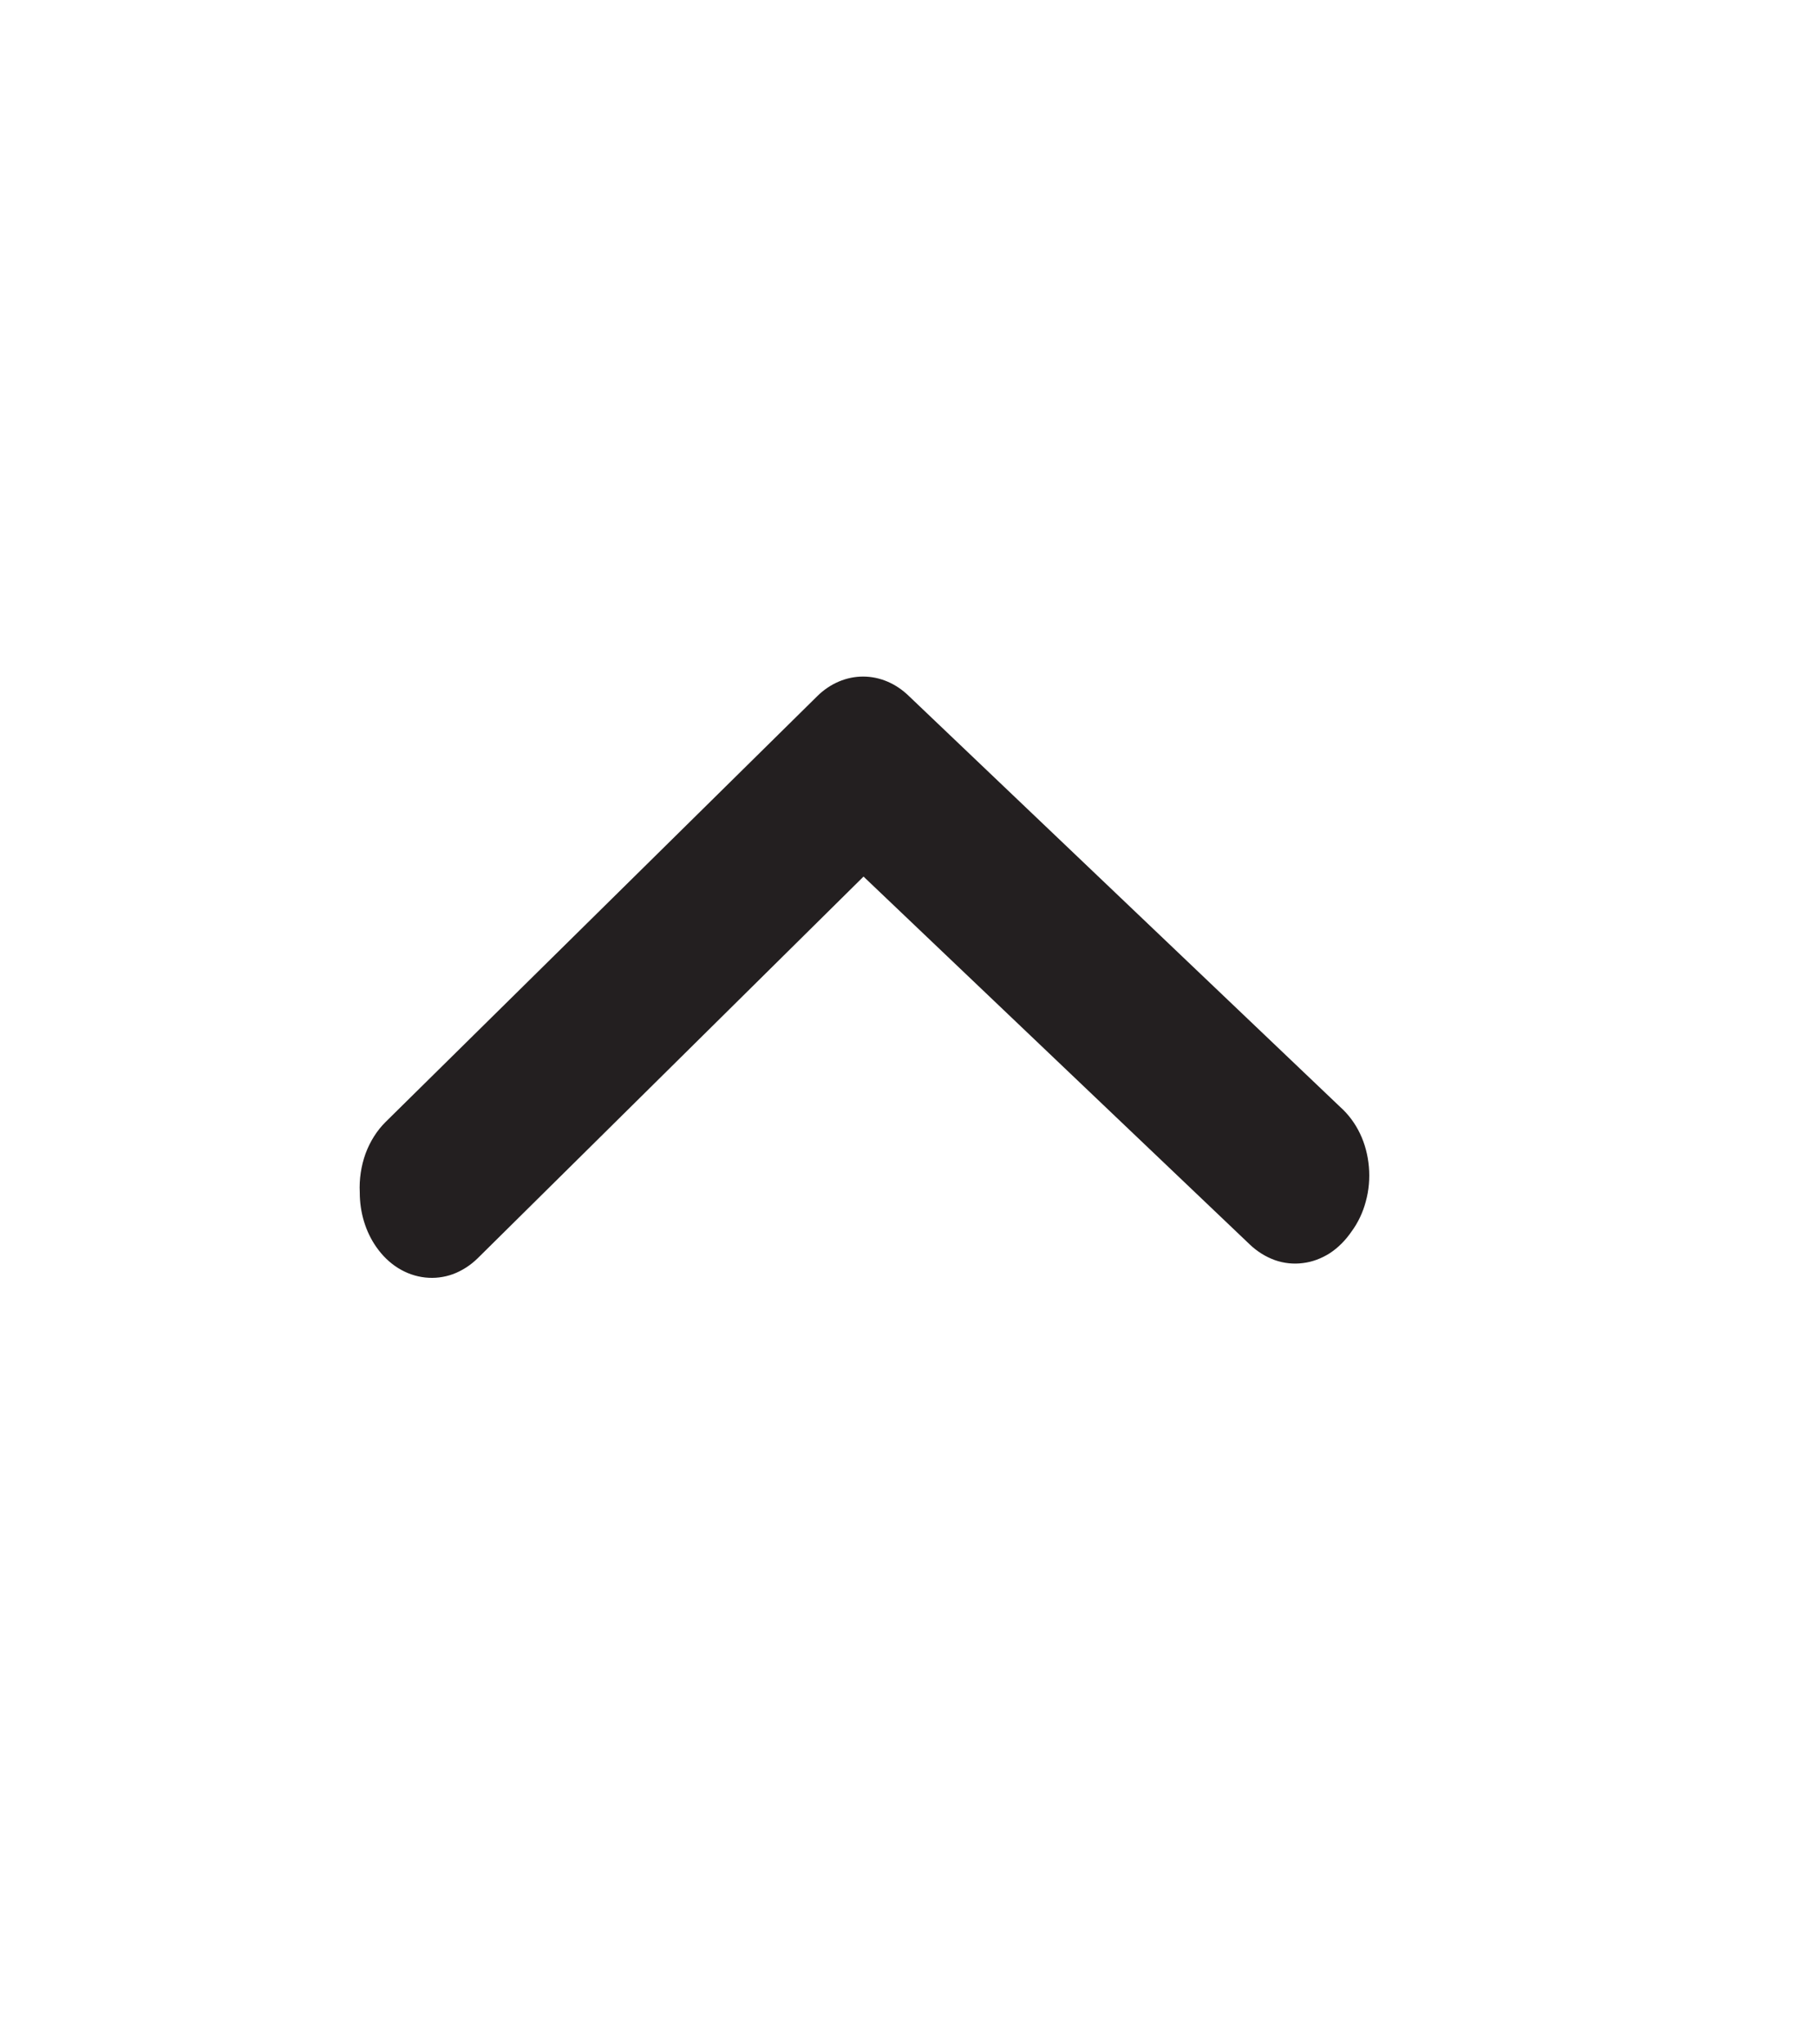 <svg width="16" height="18" viewBox="0 0 16 18" fill="none" xmlns="http://www.w3.org/2000/svg">
<path d="M3.168 10.5C3.168 10.675 3.219 10.845 3.314 10.98C3.367 11.056 3.432 11.119 3.506 11.165C3.58 11.211 3.661 11.239 3.744 11.248C3.827 11.257 3.91 11.247 3.99 11.218C4.069 11.188 4.143 11.141 4.207 11.078L7.604 7.718L11.006 10.958C11.071 11.02 11.146 11.066 11.226 11.095C11.306 11.123 11.39 11.132 11.473 11.121C11.556 11.111 11.636 11.081 11.71 11.034C11.783 10.986 11.847 10.922 11.9 10.845C11.957 10.768 12.001 10.677 12.027 10.578C12.054 10.48 12.063 10.376 12.054 10.273C12.045 10.17 12.019 10.071 11.976 9.981C11.933 9.891 11.874 9.812 11.805 9.75L8.003 6.128C7.889 6.017 7.747 5.957 7.6 5.957C7.454 5.957 7.311 6.017 7.198 6.128L3.396 9.878C3.32 9.953 3.259 10.049 3.219 10.157C3.18 10.265 3.162 10.383 3.168 10.5Z" fill="#231F20"/>
</svg>
